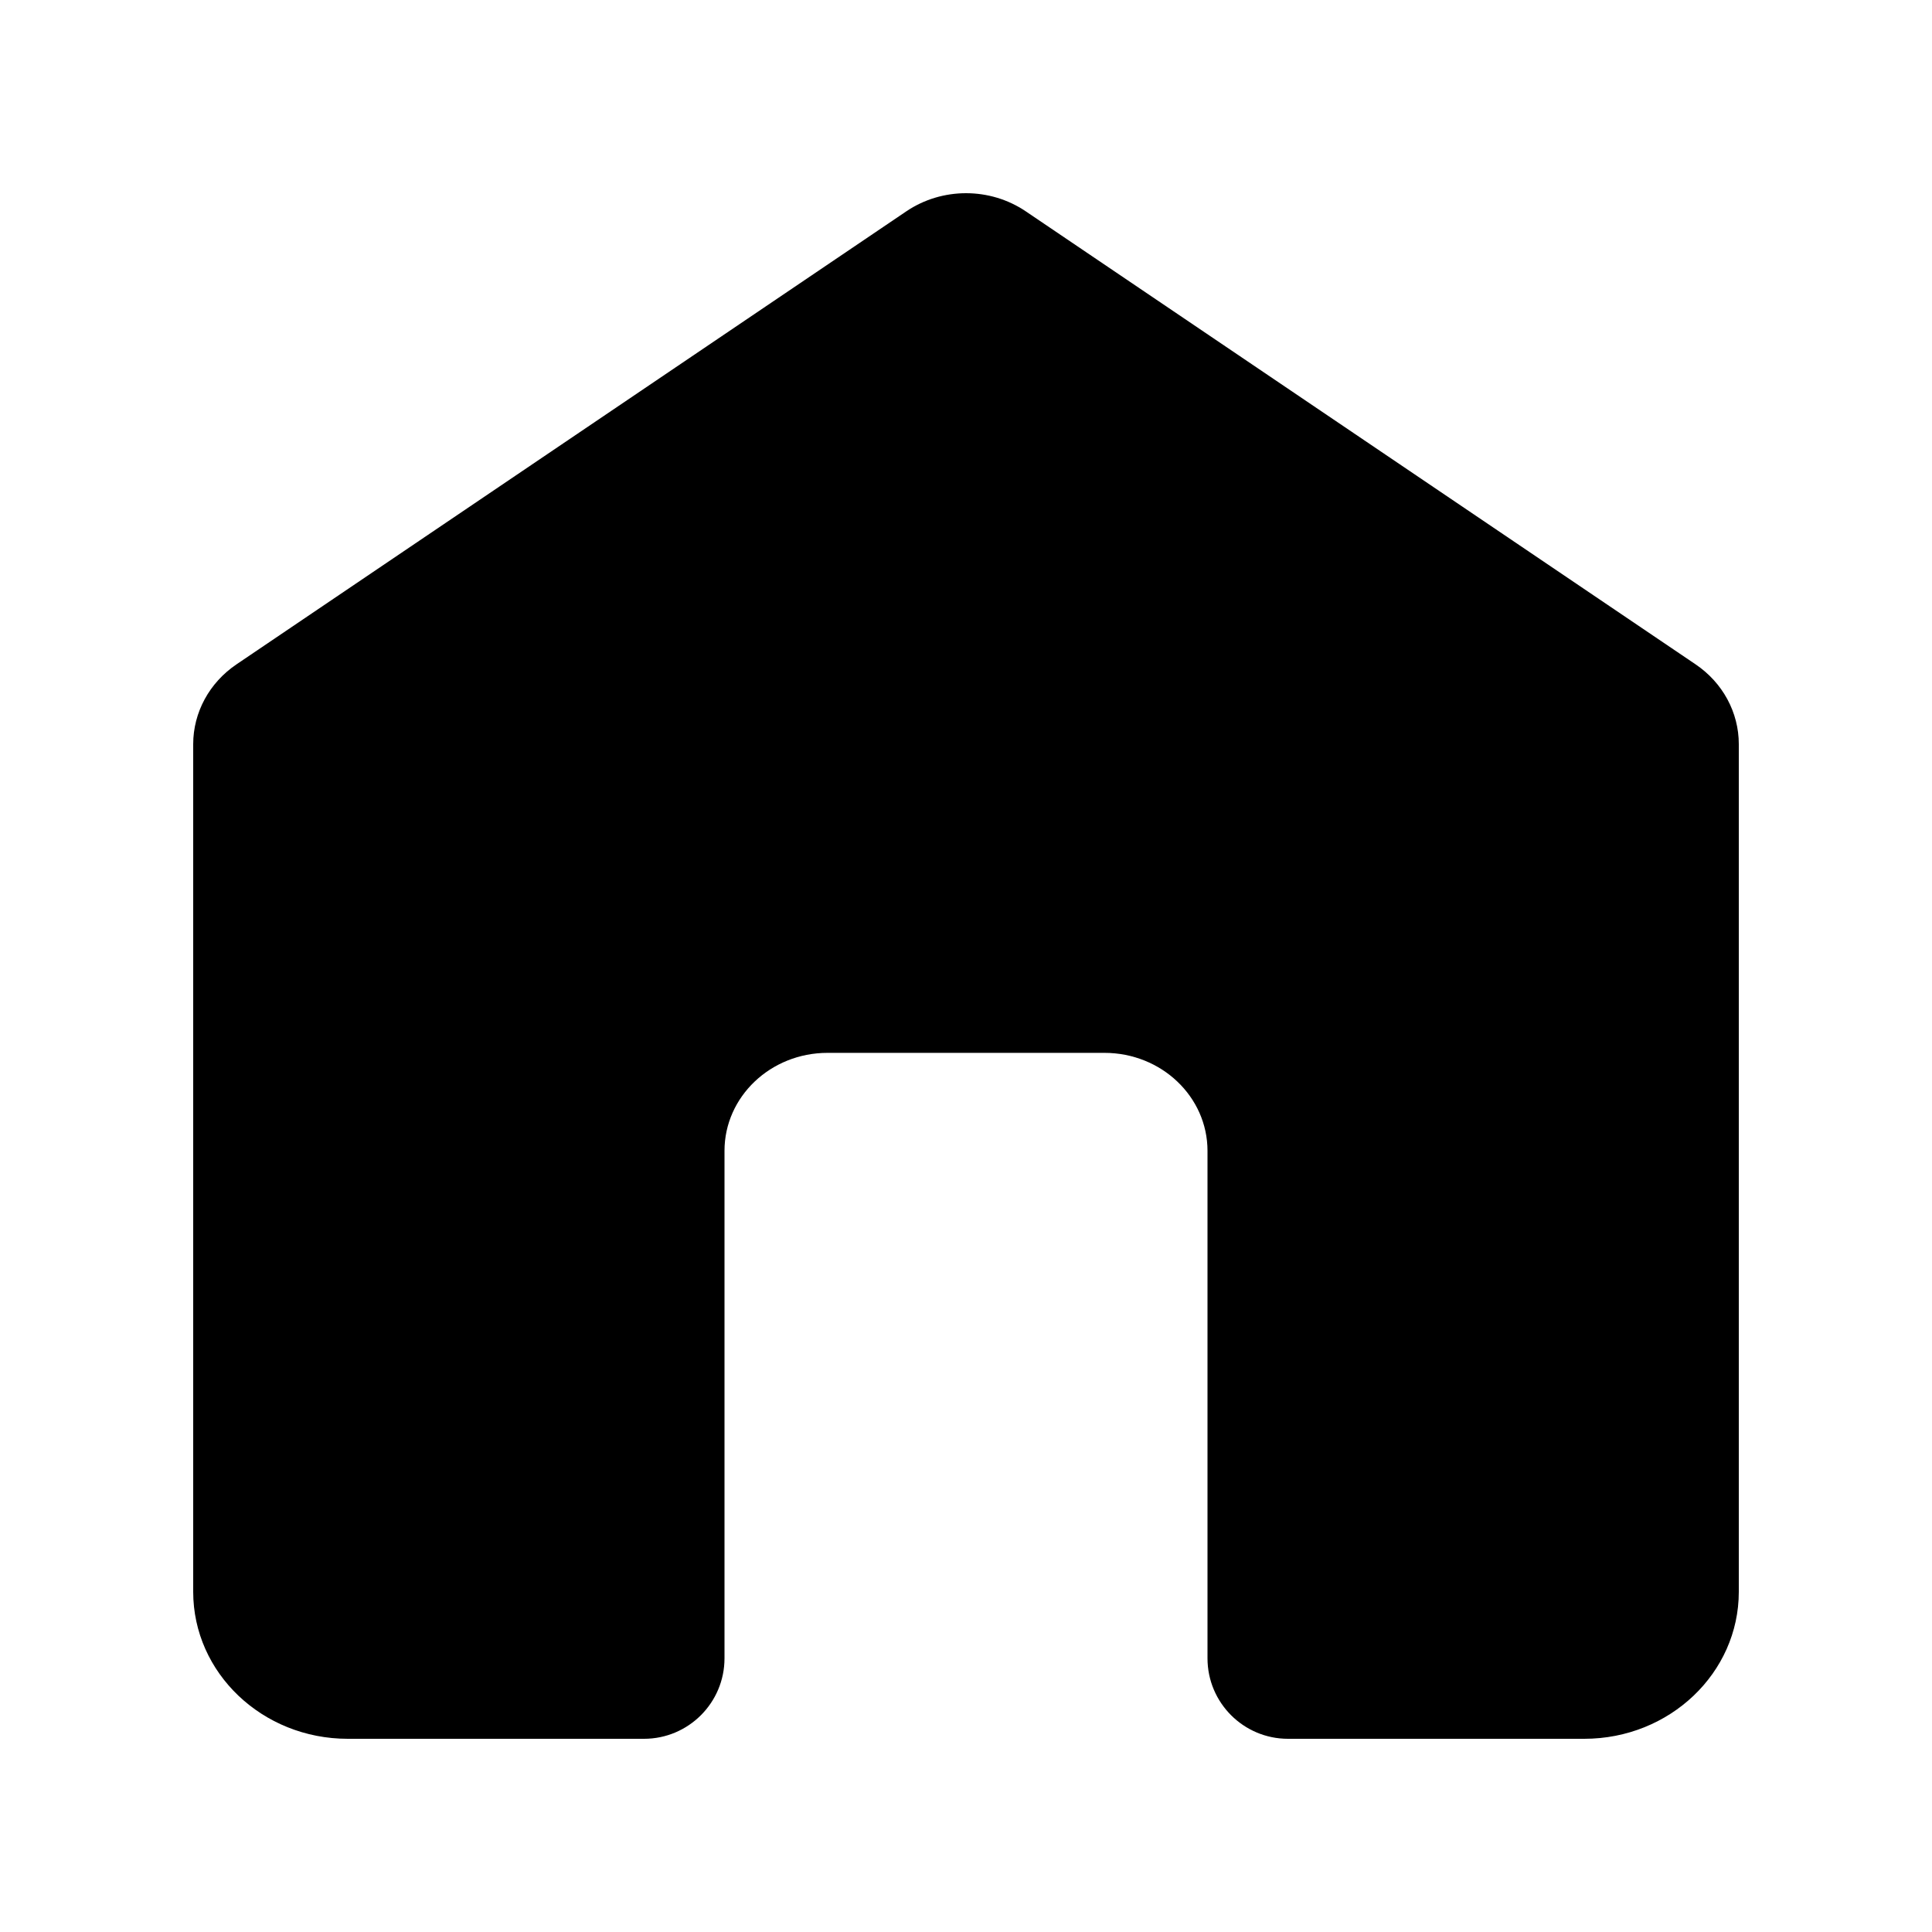 <svg width="24" height="24" viewBox="0 0 24 24" fill="none" xmlns="http://www.w3.org/2000/svg">
<g id="home_filled">
<path id="Union" d="M2.939 8.252C2.601 8.48 2.4 8.85 2.4 9.244V19.774C2.4 20.782 3.26 21.6 4.32 21.6H8C8.552 21.6 9 21.152 9 20.6V14.296C9 13.624 9.573 13.079 10.28 13.079H13.72C14.427 13.079 15 13.624 15 14.296V20.6C15 21.152 15.448 21.6 16 21.6H19.68C20.741 21.6 21.6 20.782 21.6 19.774V9.244C21.6 8.85 21.4 8.48 21.062 8.252L12.742 2.625C12.298 2.325 11.703 2.325 11.259 2.625L2.939 8.252Z" fill="black"/>
</g>
</svg>
